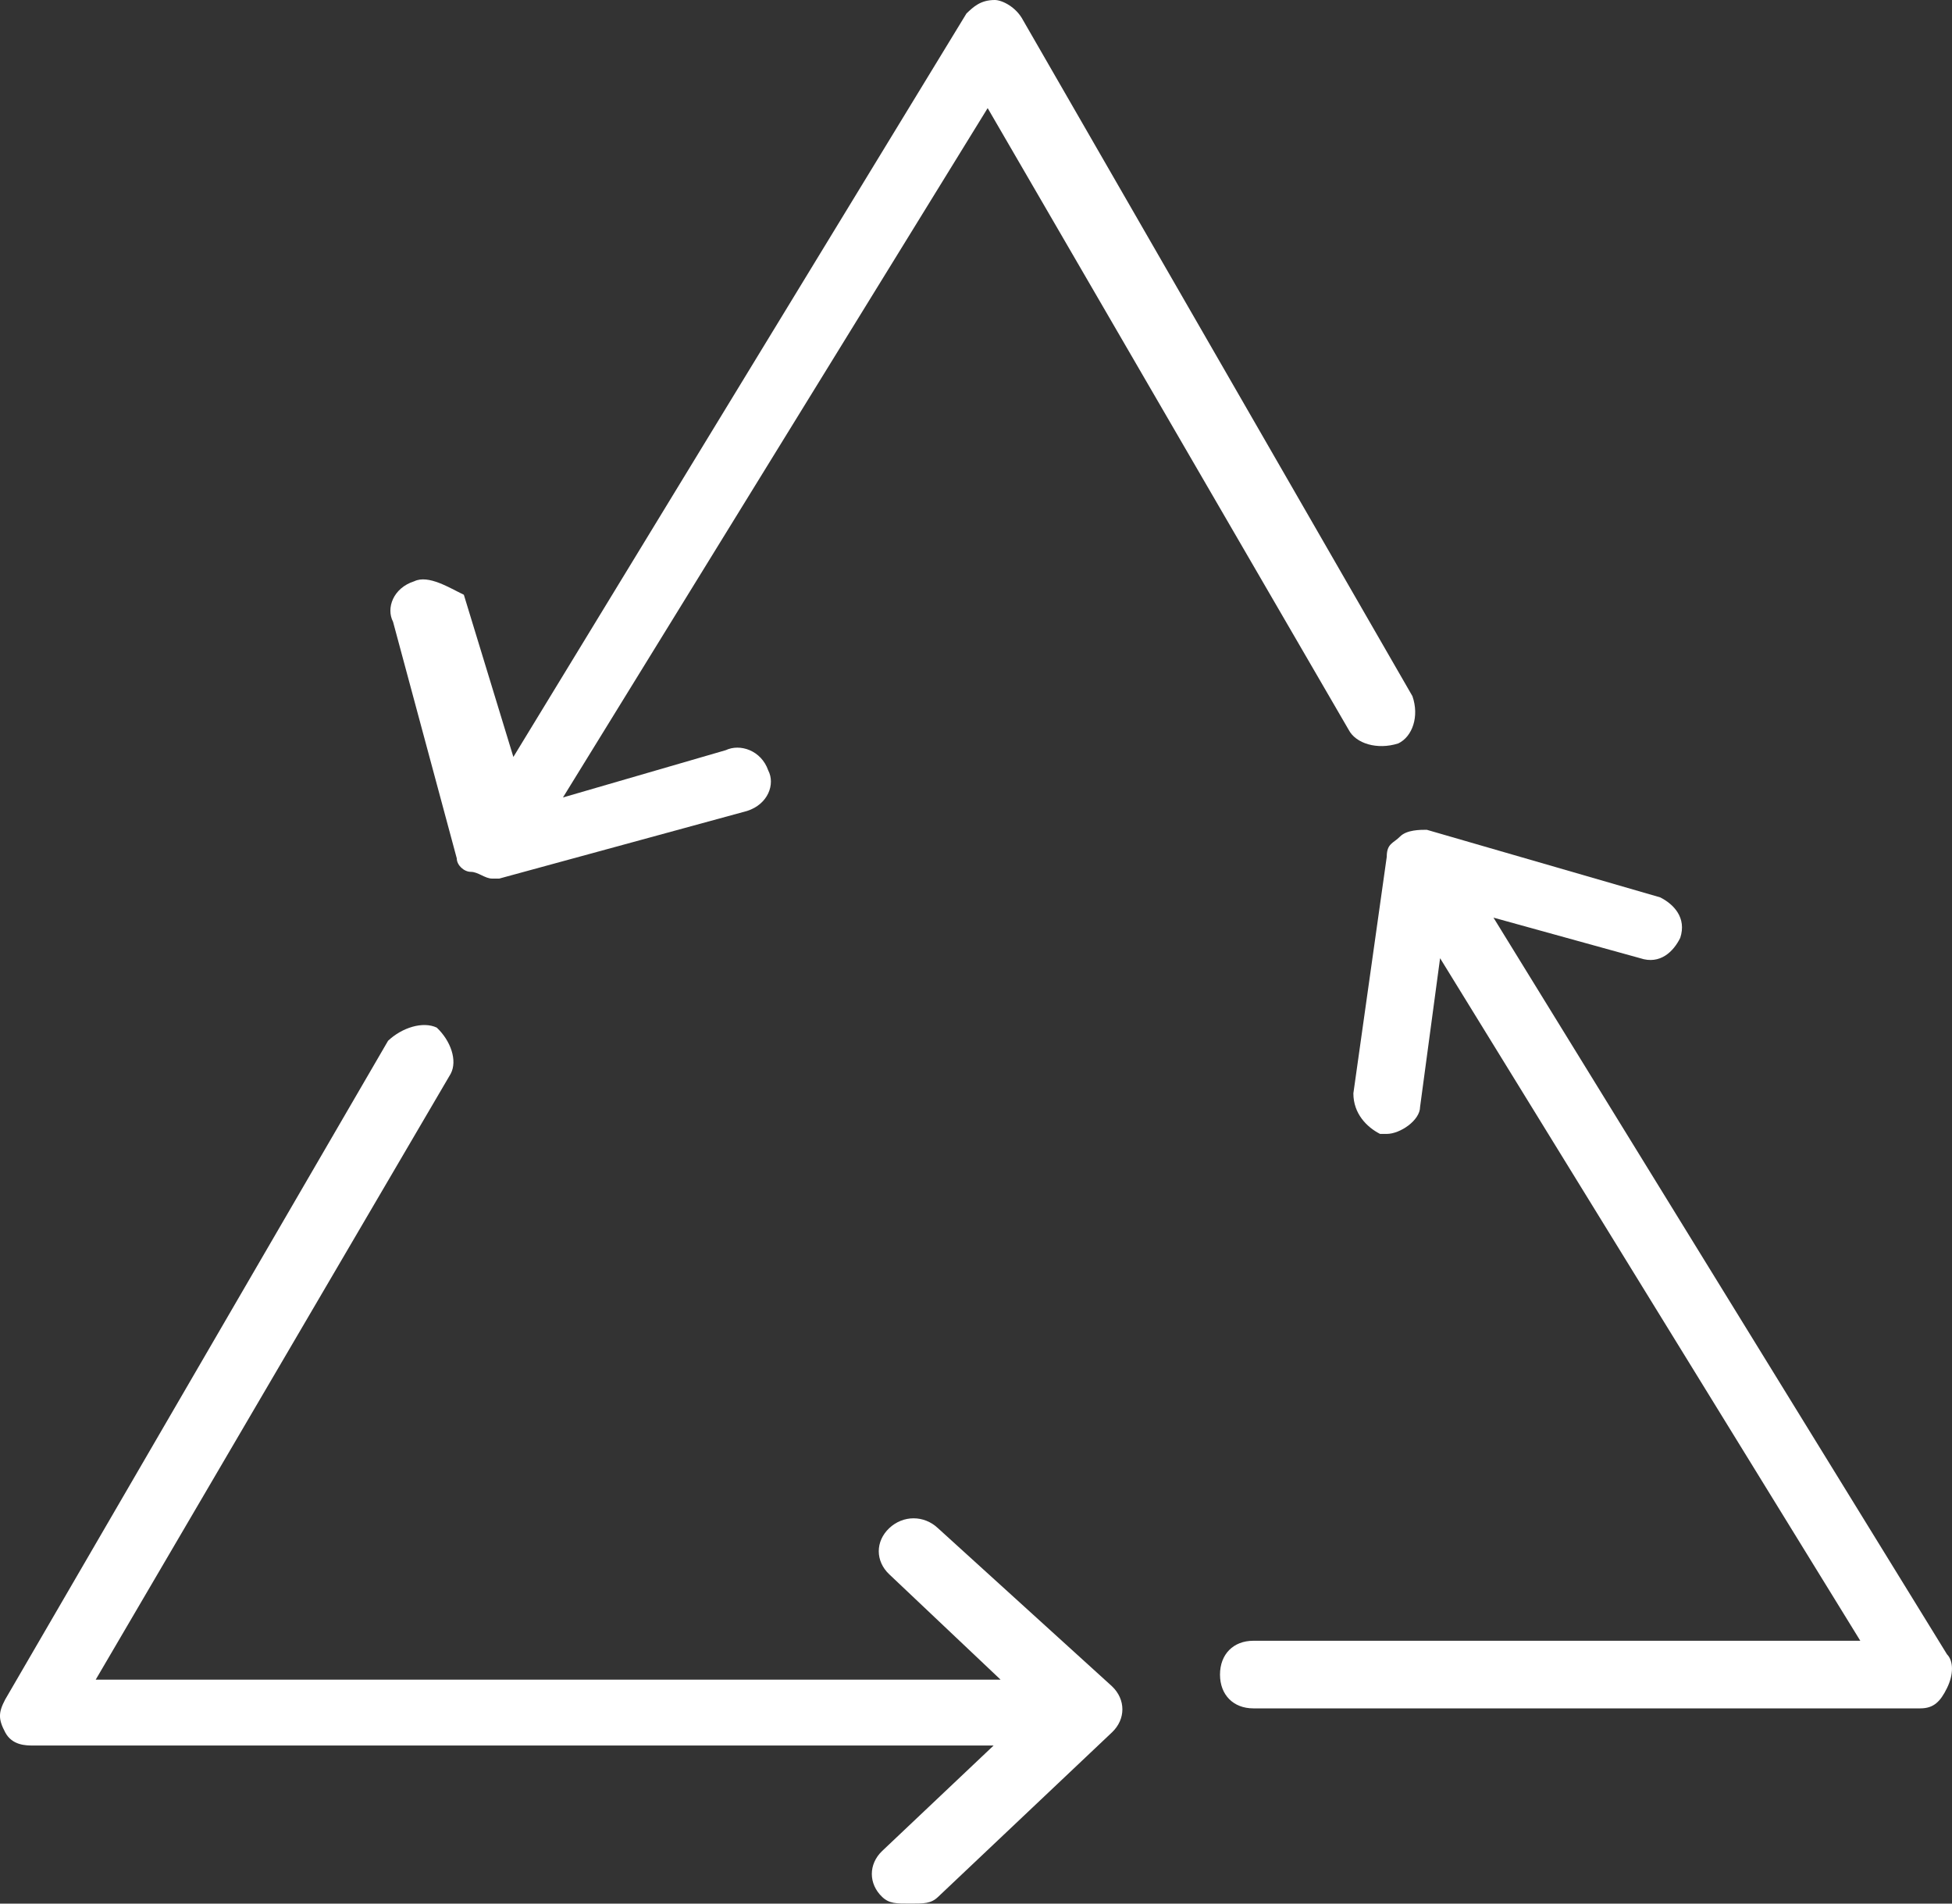 <?xml version="1.0" encoding="UTF-8"?>
<svg width="40px" height="39px" viewBox="0 0 40 39" version="1.1" xmlns="http://www.w3.org/2000/svg" xmlns:xlink="http://www.w3.org/1999/xlink">
    <rect x="0" y="0" width="40" height="39" fill="#333333" stroke="none"/>
    <!-- Generator: Sketch 50.2 (55047) - http://www.bohemiancoding.com/sketch -->
    <title>Recycle-2</title>
    <desc>Created with Sketch.</desc>
    <defs></defs>
    <g id="Page-1" stroke="none" stroke-width="1" fill="none" fill-rule="evenodd">
        <g id="Features-2" transform="translate(-880, -629)" fill="#FFFFFF" fill-rule="nonzero">
            <g id="Recycle-2" transform="translate(880, 629)">
                <path d="M39.897,33.892 L30.604,18.8 L33.61,19.631 C34.021,19.769 34.294,19.492 34.431,19.215 C34.567,18.8 34.294,18.523 34.021,18.385 L29.237,17 C29.1,17 28.827,17 28.69,17.138 C28.554,17.277 28.417,17.277 28.417,17.554 L27.733,22.4 C27.733,22.815 28.007,23.092 28.28,23.231 C28.28,23.231 28.28,23.231 28.417,23.231 C28.69,23.231 29.1,22.954 29.1,22.677 L29.51,19.631 L38.121,33.615 L25.683,33.615 C25.273,33.615 25,33.892 25,34.308 C25,34.723 25.273,35 25.683,35 L39.351,35 C39.624,35 39.761,34.862 39.897,34.585 C40.034,34.308 40.034,34.031 39.897,33.892 Z" id="XMLID_134_"></path>
                <path d="M19.22,31.308 C18.935,31.039 18.507,31.039 18.222,31.308 C17.936,31.578 17.936,31.983 18.222,32.253 L20.504,34.412 L1.961,34.412 L9.236,21.998 C9.378,21.728 9.236,21.323 8.95,21.053 C8.665,20.918 8.237,21.053 7.952,21.323 L0.107,34.817 C-0.036,35.087 -0.036,35.222 0.107,35.492 C0.25,35.761 0.535,35.761 0.678,35.761 L20.361,35.761 L18.079,37.92 C17.794,38.19 17.794,38.595 18.079,38.865 C18.222,39 18.364,39 18.65,39 C18.935,39 19.078,39 19.22,38.865 L22.786,35.492 C23.071,35.222 23.071,34.817 22.786,34.547 L19.22,31.308 Z" id="XMLID_135_"></path>
                <path d="M9.36,17.585 C9.36,17.585 9.36,17.585 9.36,17.585 C9.36,17.585 9.36,17.585 9.36,17.585 C9.36,17.723 9.505,17.862 9.65,17.862 C9.65,17.862 9.65,17.862 9.65,17.862 C9.65,17.862 9.65,17.862 9.65,17.862 C9.795,17.862 9.94,18 10.085,18 C10.085,18 10.23,18 10.23,18 L15.307,16.615 C15.743,16.477 15.888,16.062 15.743,15.785 C15.598,15.369 15.162,15.231 14.872,15.369 L11.536,16.338 L20.239,2.215 L27.638,14.954 C27.783,15.231 28.218,15.369 28.653,15.231 C28.943,15.092 29.088,14.677 28.943,14.262 L20.965,0.415 C20.82,0.138 20.53,0 20.385,0 C20.094,0 19.949,0.138 19.804,0.277 L10.52,15.508 L9.505,12.185 C9.215,12.046 8.78,11.769 8.49,11.908 C8.054,12.046 7.909,12.462 8.054,12.738 L9.36,17.585 Z" id="XMLID_136_"></path>
            </g>
        </g>
    </g>
</svg>